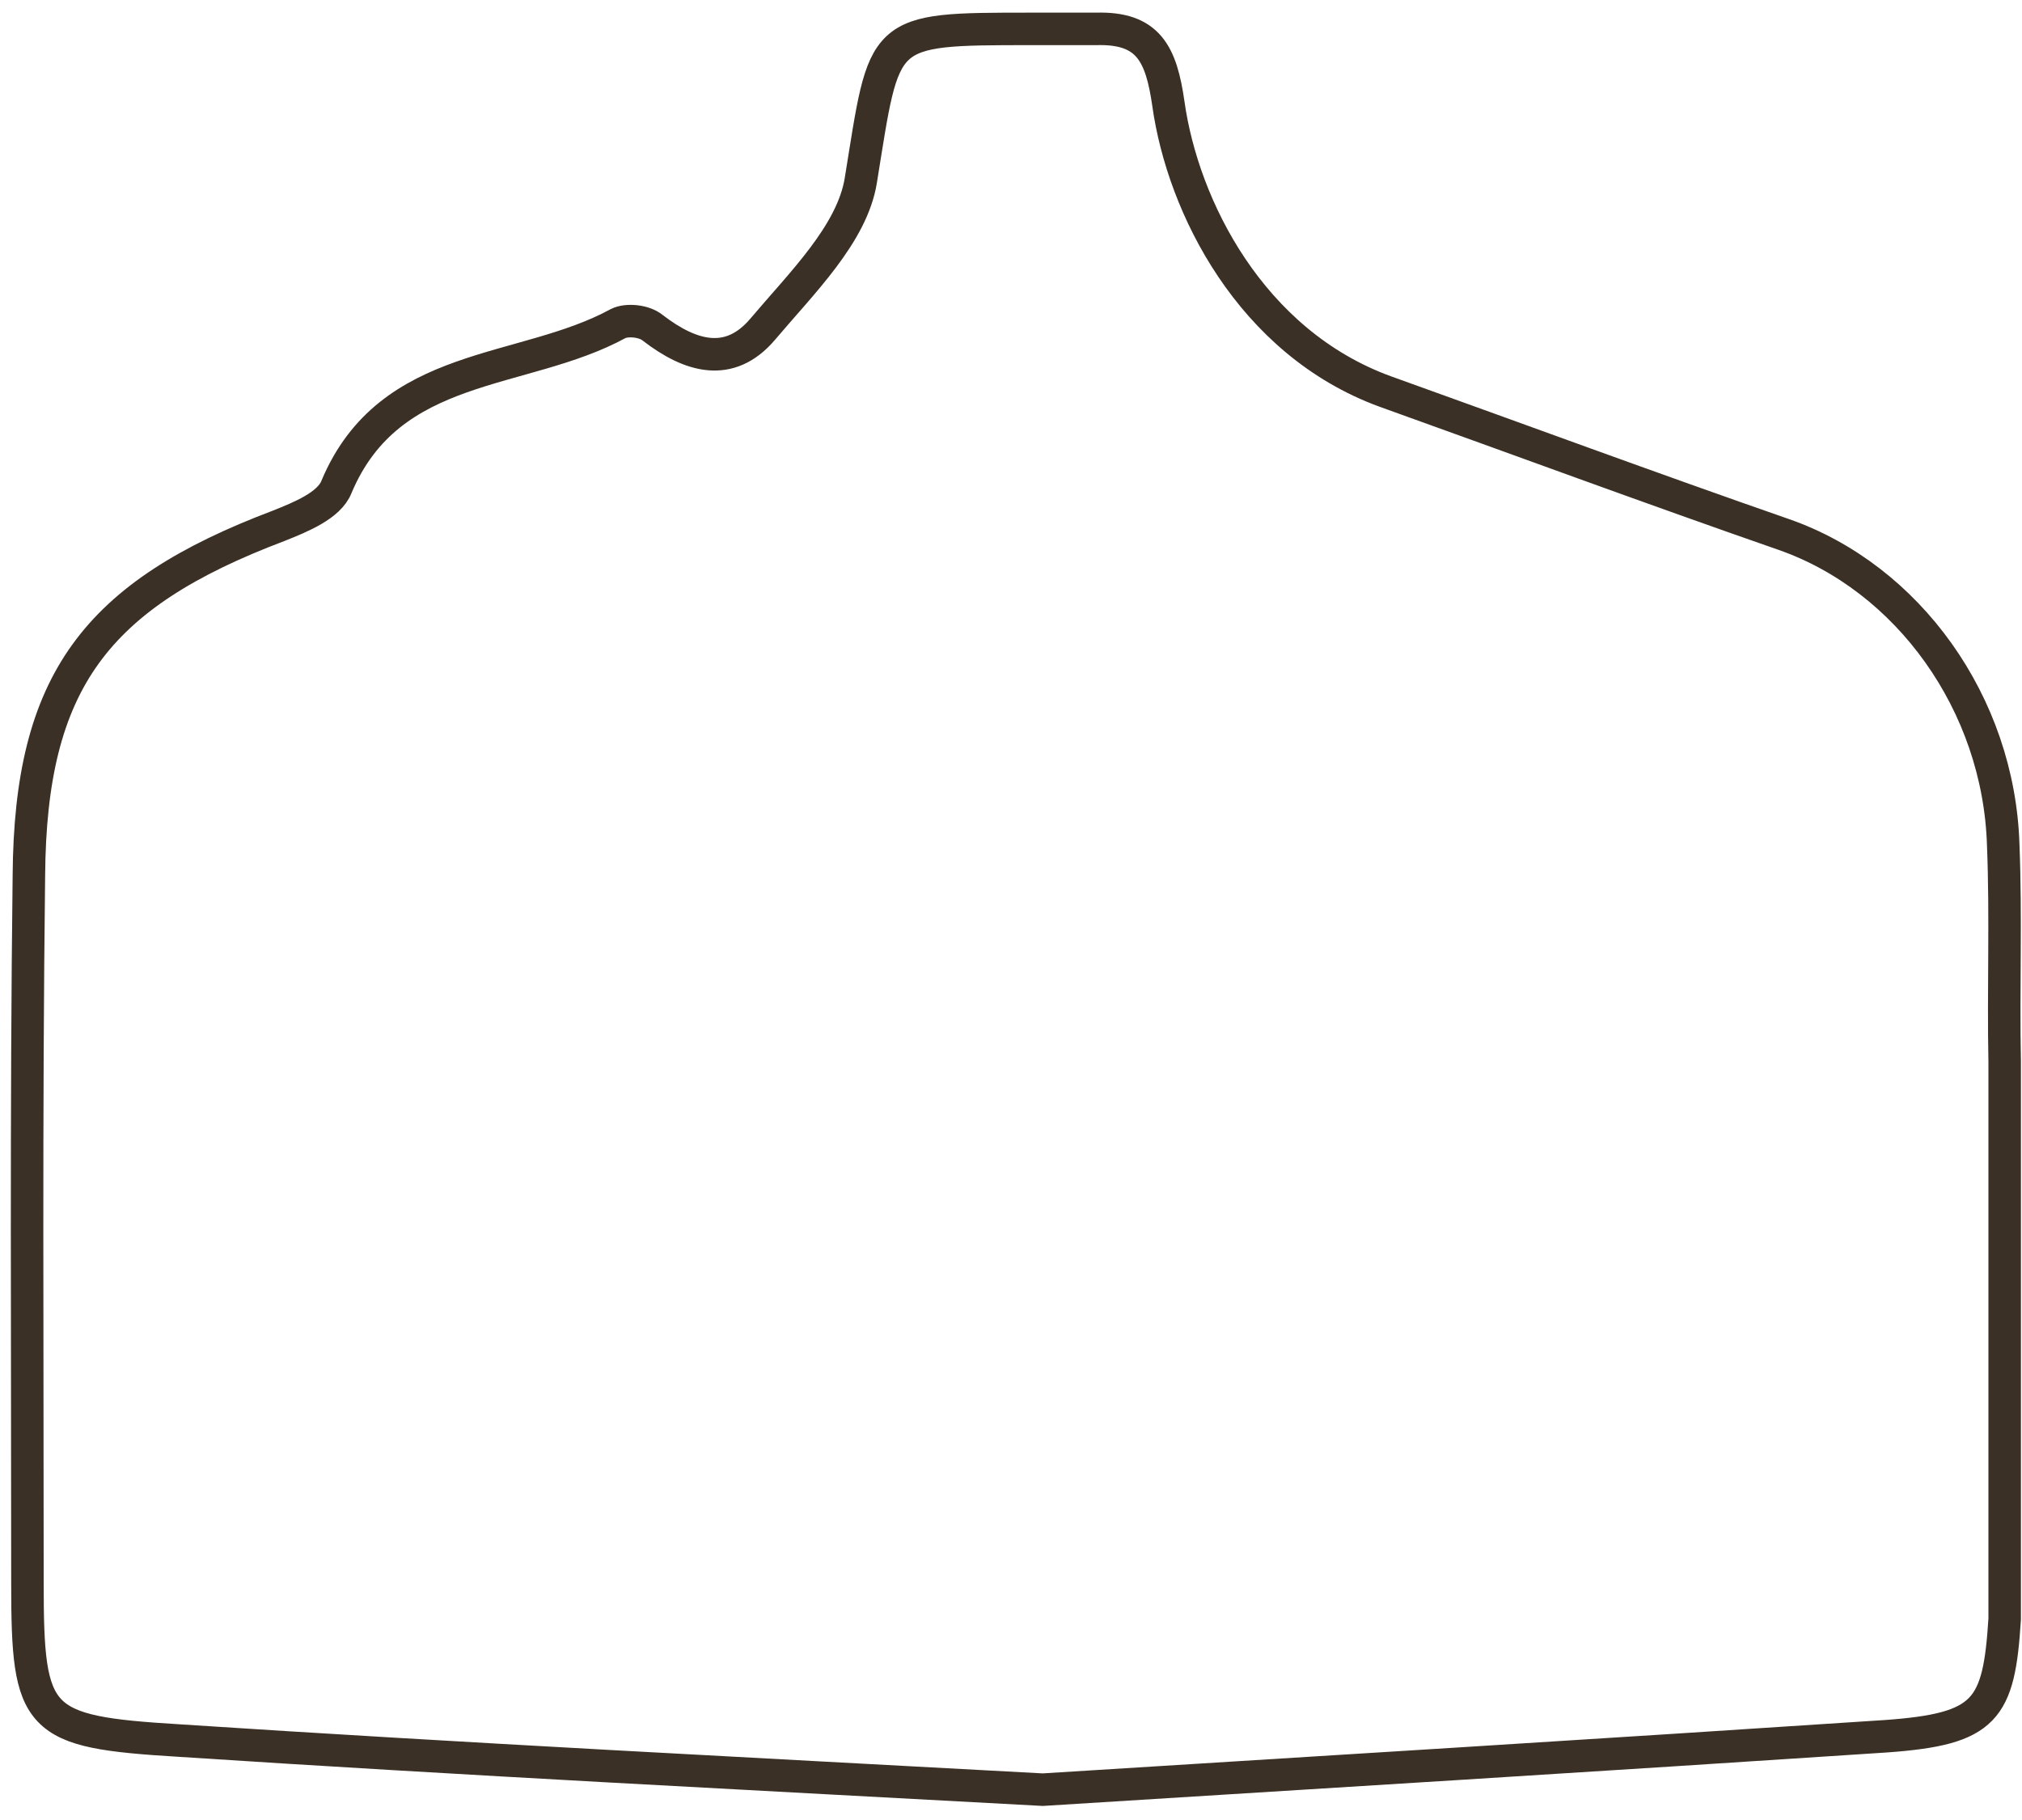 <?xml version="1.0" encoding="UTF-8" standalone="no"?>
<svg width="140px" height="126px" viewBox="0 0 140 126" version="1.1" xmlns="http://www.w3.org/2000/svg" xmlns:xlink="http://www.w3.org/1999/xlink">
    <!-- Generator: Sketch 3.7.2 (28276) - http://www.bohemiancoding.com/sketch -->
    <title>Shape</title>
    <desc>Created with Sketch.</desc>
    <defs></defs>
    <g id="Page-1" stroke="none" stroke-width="1" fill="none" fill-rule="evenodd">
        <g id="boil-tank" transform="translate(1, 1)" stroke="#3A3025" stroke-width="2.25">
            <path d="M137.8,111.1 C137.4,117.4 136.5,118.7 129.6,119.2 C110,120.5 90.4,121.7 71.2,122.9 C51,121.8 31.2,120.8 11.4,119.5 C1.5,118.9 0.9,118.2 0.9,108.6 C0.9,92.3 0.8,76 1,59.6 C1.1,46.2 5.6,40.2 18.3,35.4 C19.8,34.8 21.8,34 22.3,32.7 C26,23.9 35.2,25 41.8,21.4 C42.4,21.1 43.6,21.2 44.2,21.7 C46.8,23.7 49.5,24.5 51.8,21.8 C54.5,18.6 58,15.2 58.6,11.5 C60.3,1 59.8,1 70.4,1 L74.9,1 C78.5,0.9 79.4,2.7 79.9,6.2 C80.9,13.3 85.6,22.7 94.9,26.1 C104.1,29.4 113.3,32.8 122.5,36 C131.1,39 137.4,47.7 137.7,57.5 C137.9,62.5 137.7,67.5 137.8,72.5 L137.8,111.1 L137.8,111.1 Z" id="Shape"></path>
        </g>
    </g>
</svg>